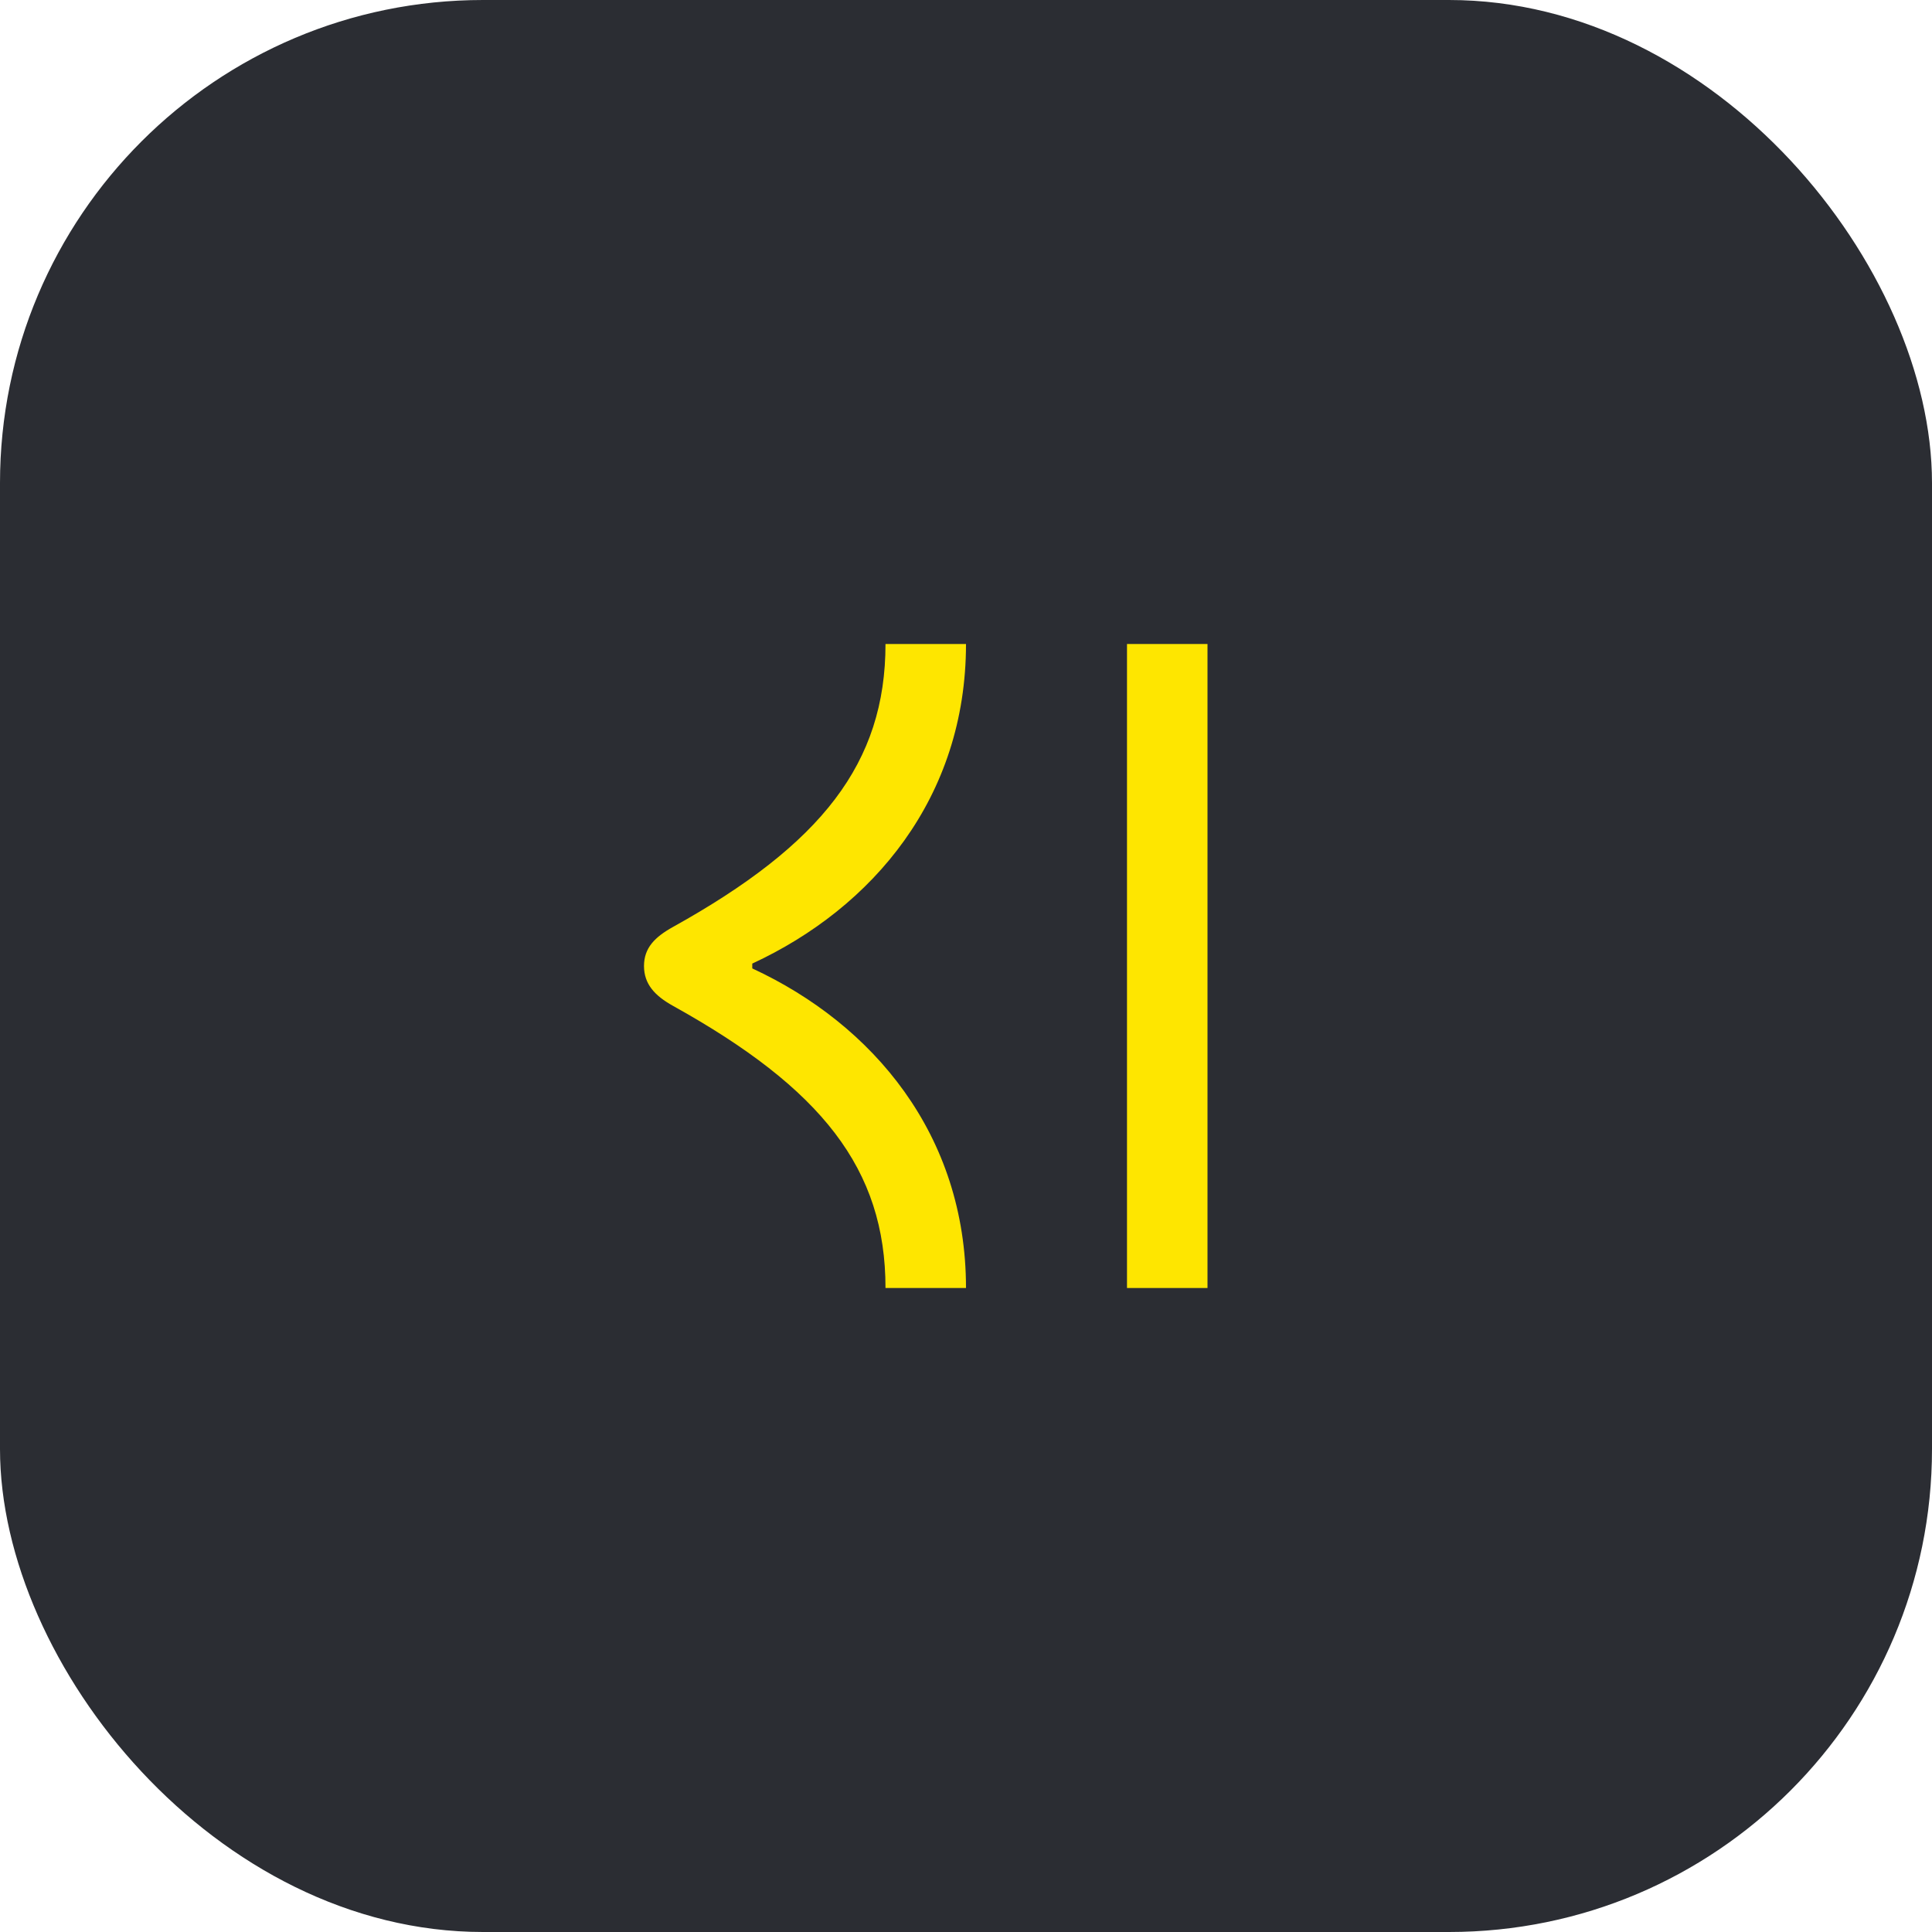 <svg width="48" height="48" viewBox="0 0 48 48" fill="none" xmlns="http://www.w3.org/2000/svg">
<rect width="48" height="48" rx="12" fill="#2B2D33"/>
<path d="M30 16H28V32H30V16Z" fill="#FEE600"/>
<path d="M18.69 24.06V23.94C21.69 22.55 24 19.81 24 16H22C22 18.96 20.41 20.98 16.72 23.03C16.27 23.28 16 23.55 16 24C16 24.45 16.27 24.74 16.72 24.99C20.41 27.04 22 29.04 22 32H24C24 28.19 21.69 25.45 18.69 24.06Z" fill="#FEE600"/>
</svg>
